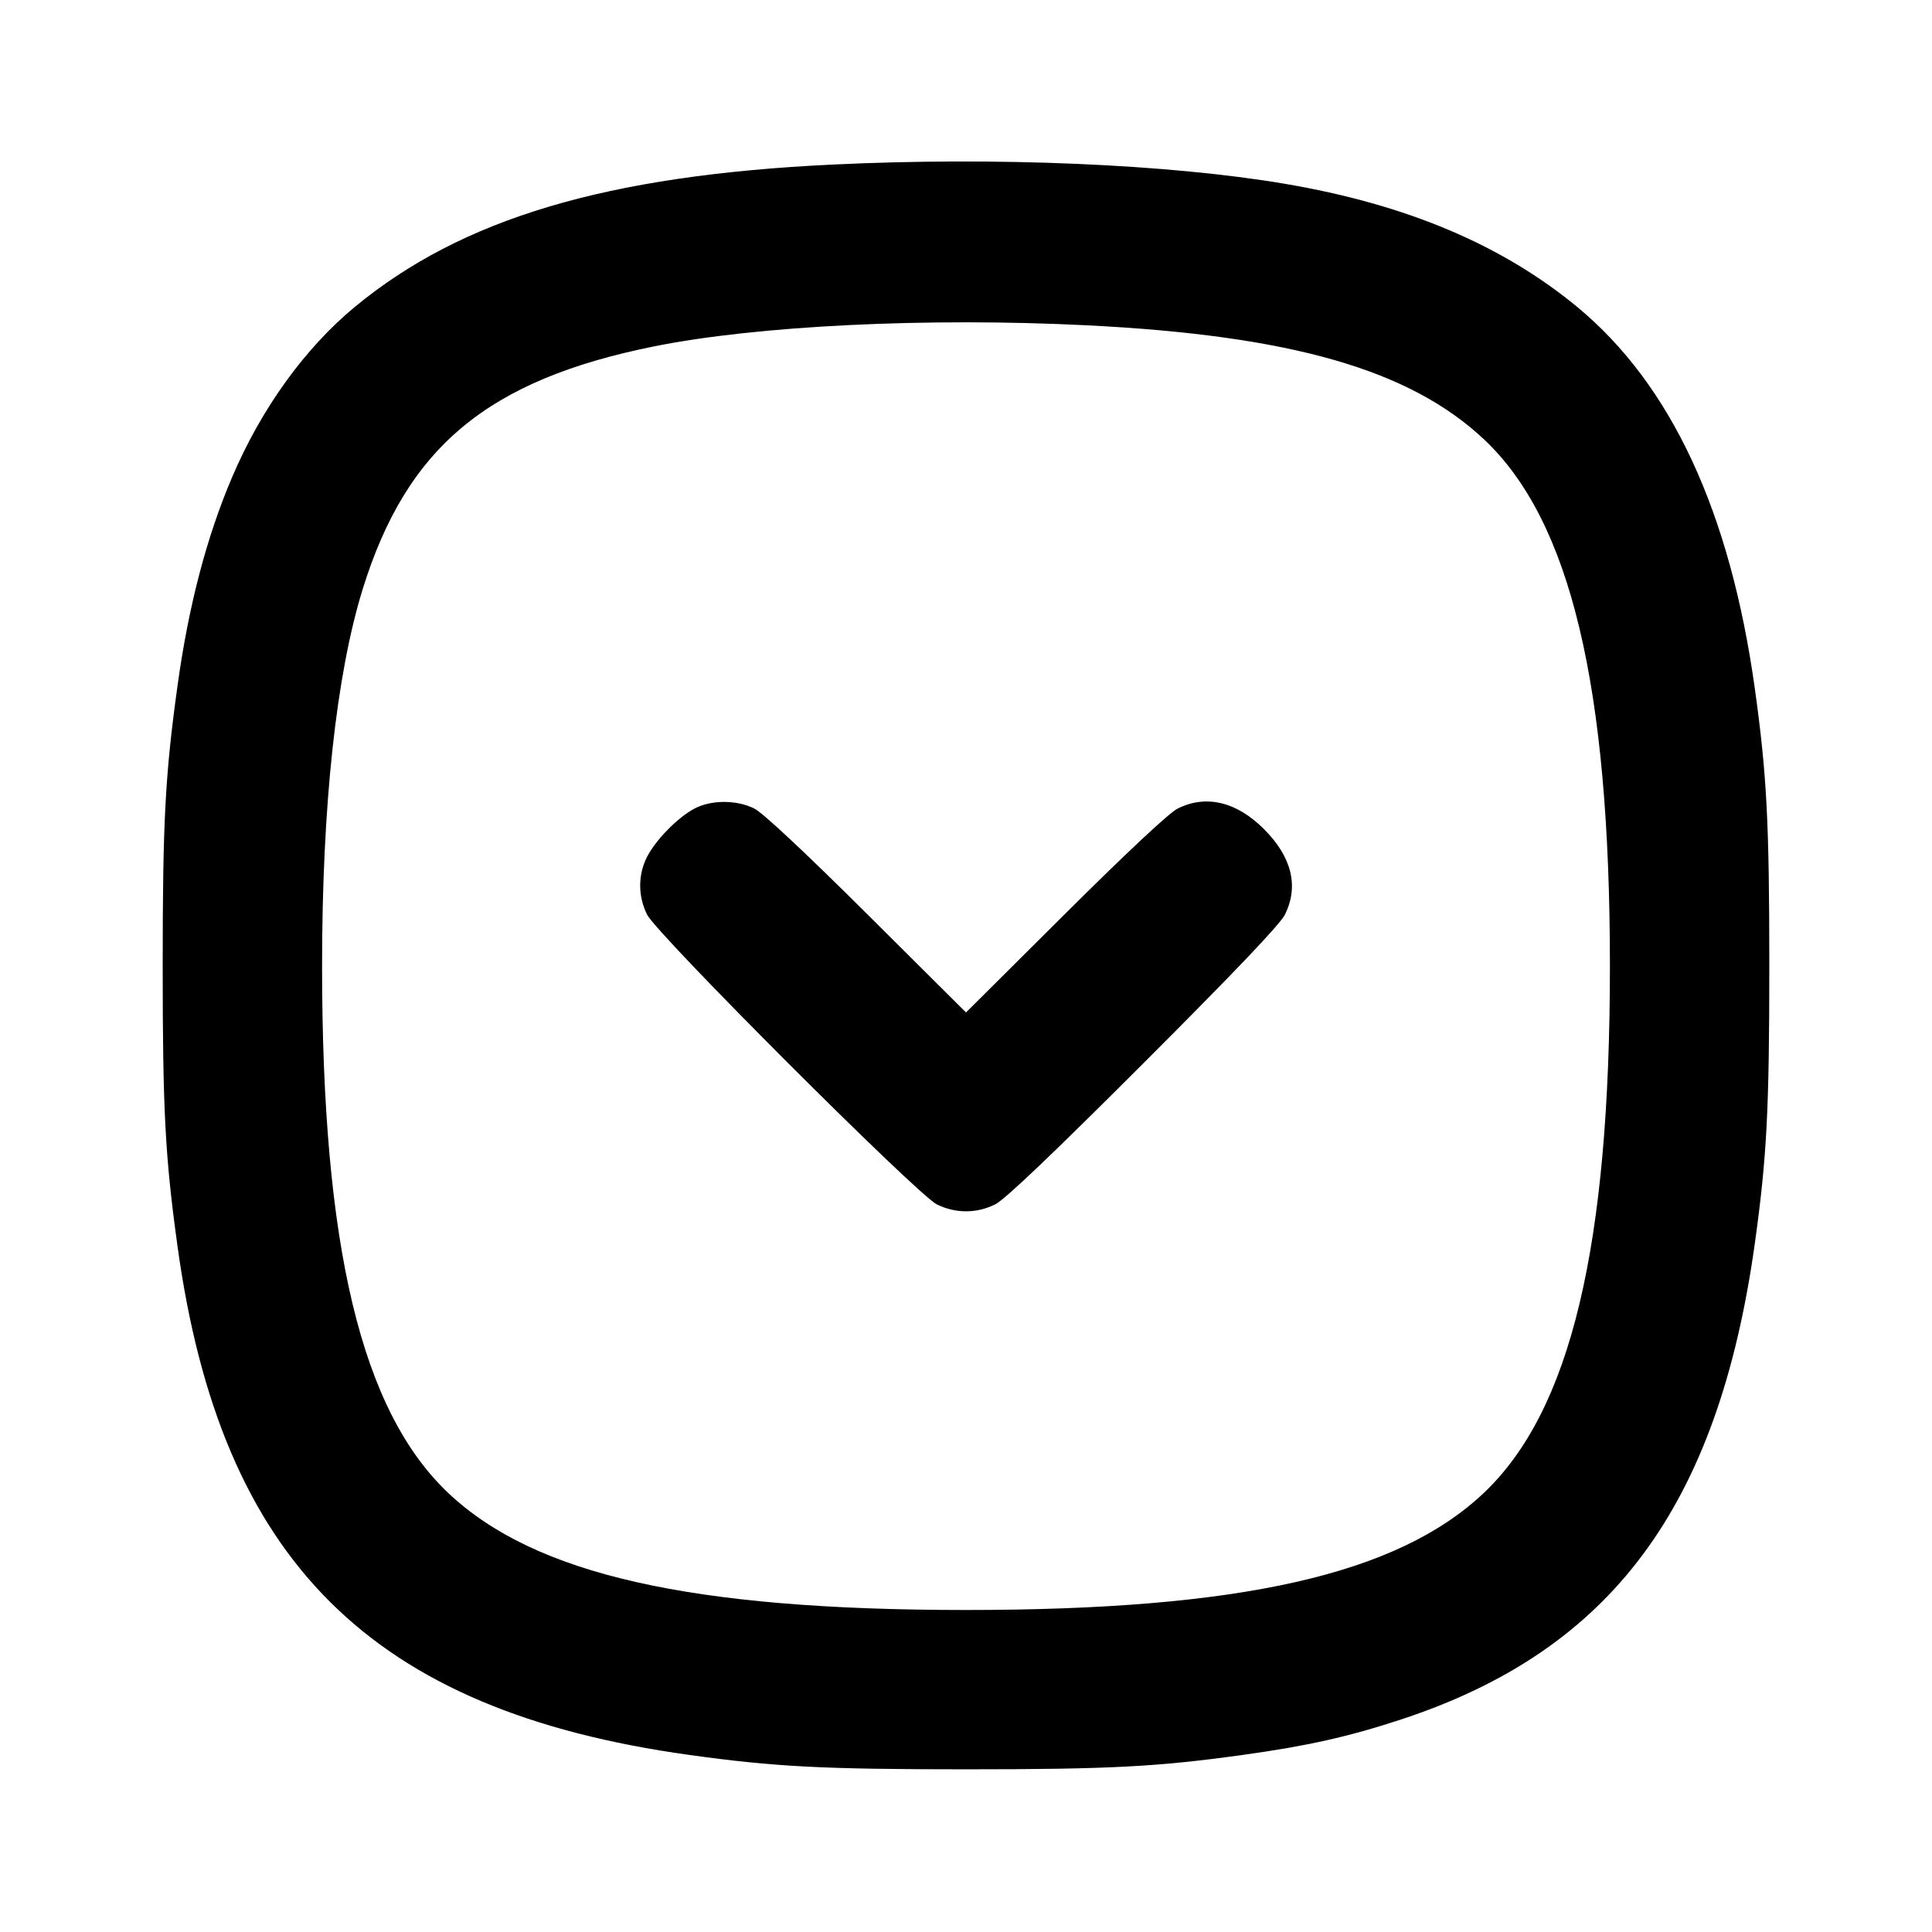 <svg xmlns="http://www.w3.org/2000/svg" width="24" height="24" viewBox="0 0 24 24" fill="none" stroke="currentColor" stroke-width="2" stroke-linecap="round" stroke-linejoin="round" class="icon icon-tabler icons-tabler-outline icon-tabler-square-rounded-chevron-down"><path d="M10.349 2.044 C 7.535 2.178,5.738 2.713,4.406 3.814 C 3.787 4.326,3.247 5.075,2.885 5.924 C 2.566 6.671,2.342 7.527,2.205 8.520 C 2.051 9.633,2.021 10.208,2.021 12.000 C 2.021 13.792,2.051 14.367,2.205 15.480 C 2.744 19.396,4.610 21.251,8.560 21.800 C 9.623 21.948,10.220 21.979,12.000 21.979 C 13.780 21.979,14.377 21.948,15.440 21.800 C 16.241 21.689,16.753 21.574,17.401 21.361 C 20.018 20.502,21.344 18.717,21.800 15.440 C 21.948 14.377,21.979 13.780,21.979 12.000 C 21.979 10.220,21.948 9.623,21.800 8.560 C 21.494 6.357,20.759 4.778,19.594 3.814 C 18.657 3.040,17.469 2.539,15.960 2.283 C 14.520 2.039,12.378 1.947,10.349 2.044 M13.500 4.041 C 16.040 4.168,17.512 4.591,18.435 5.458 C 19.509 6.468,19.999 8.517,19.999 12.000 C 19.999 15.490,19.511 17.527,18.430 18.548 C 17.356 19.562,15.410 20.000,11.992 20.000 C 8.581 19.999,6.644 19.561,5.570 18.548 C 4.489 17.527,4.001 15.490,4.001 12.000 C 4.001 10.005,4.176 8.385,4.505 7.320 C 5.052 5.555,6.056 4.719,8.129 4.302 C 9.412 4.045,11.521 3.942,13.500 4.041 M8.626 10.045 C 8.420 10.154,8.146 10.433,8.038 10.644 C 7.924 10.867,7.924 11.132,8.039 11.363 C 8.163 11.610,11.390 14.837,11.637 14.961 C 11.868 15.076,12.132 15.076,12.363 14.961 C 12.484 14.900,13.065 14.347,14.206 13.206 C 15.347 12.065,15.900 11.484,15.961 11.363 C 16.137 11.010,16.048 10.645,15.701 10.299 C 15.361 9.958,14.980 9.868,14.628 10.045 C 14.523 10.098,13.999 10.588,13.230 11.353 L 12.000 12.577 10.770 11.353 C 10.001 10.588,9.477 10.098,9.372 10.045 C 9.152 9.934,8.835 9.934,8.626 10.045 " stroke="none" fill="black" fill-rule="evenodd"></path></svg>